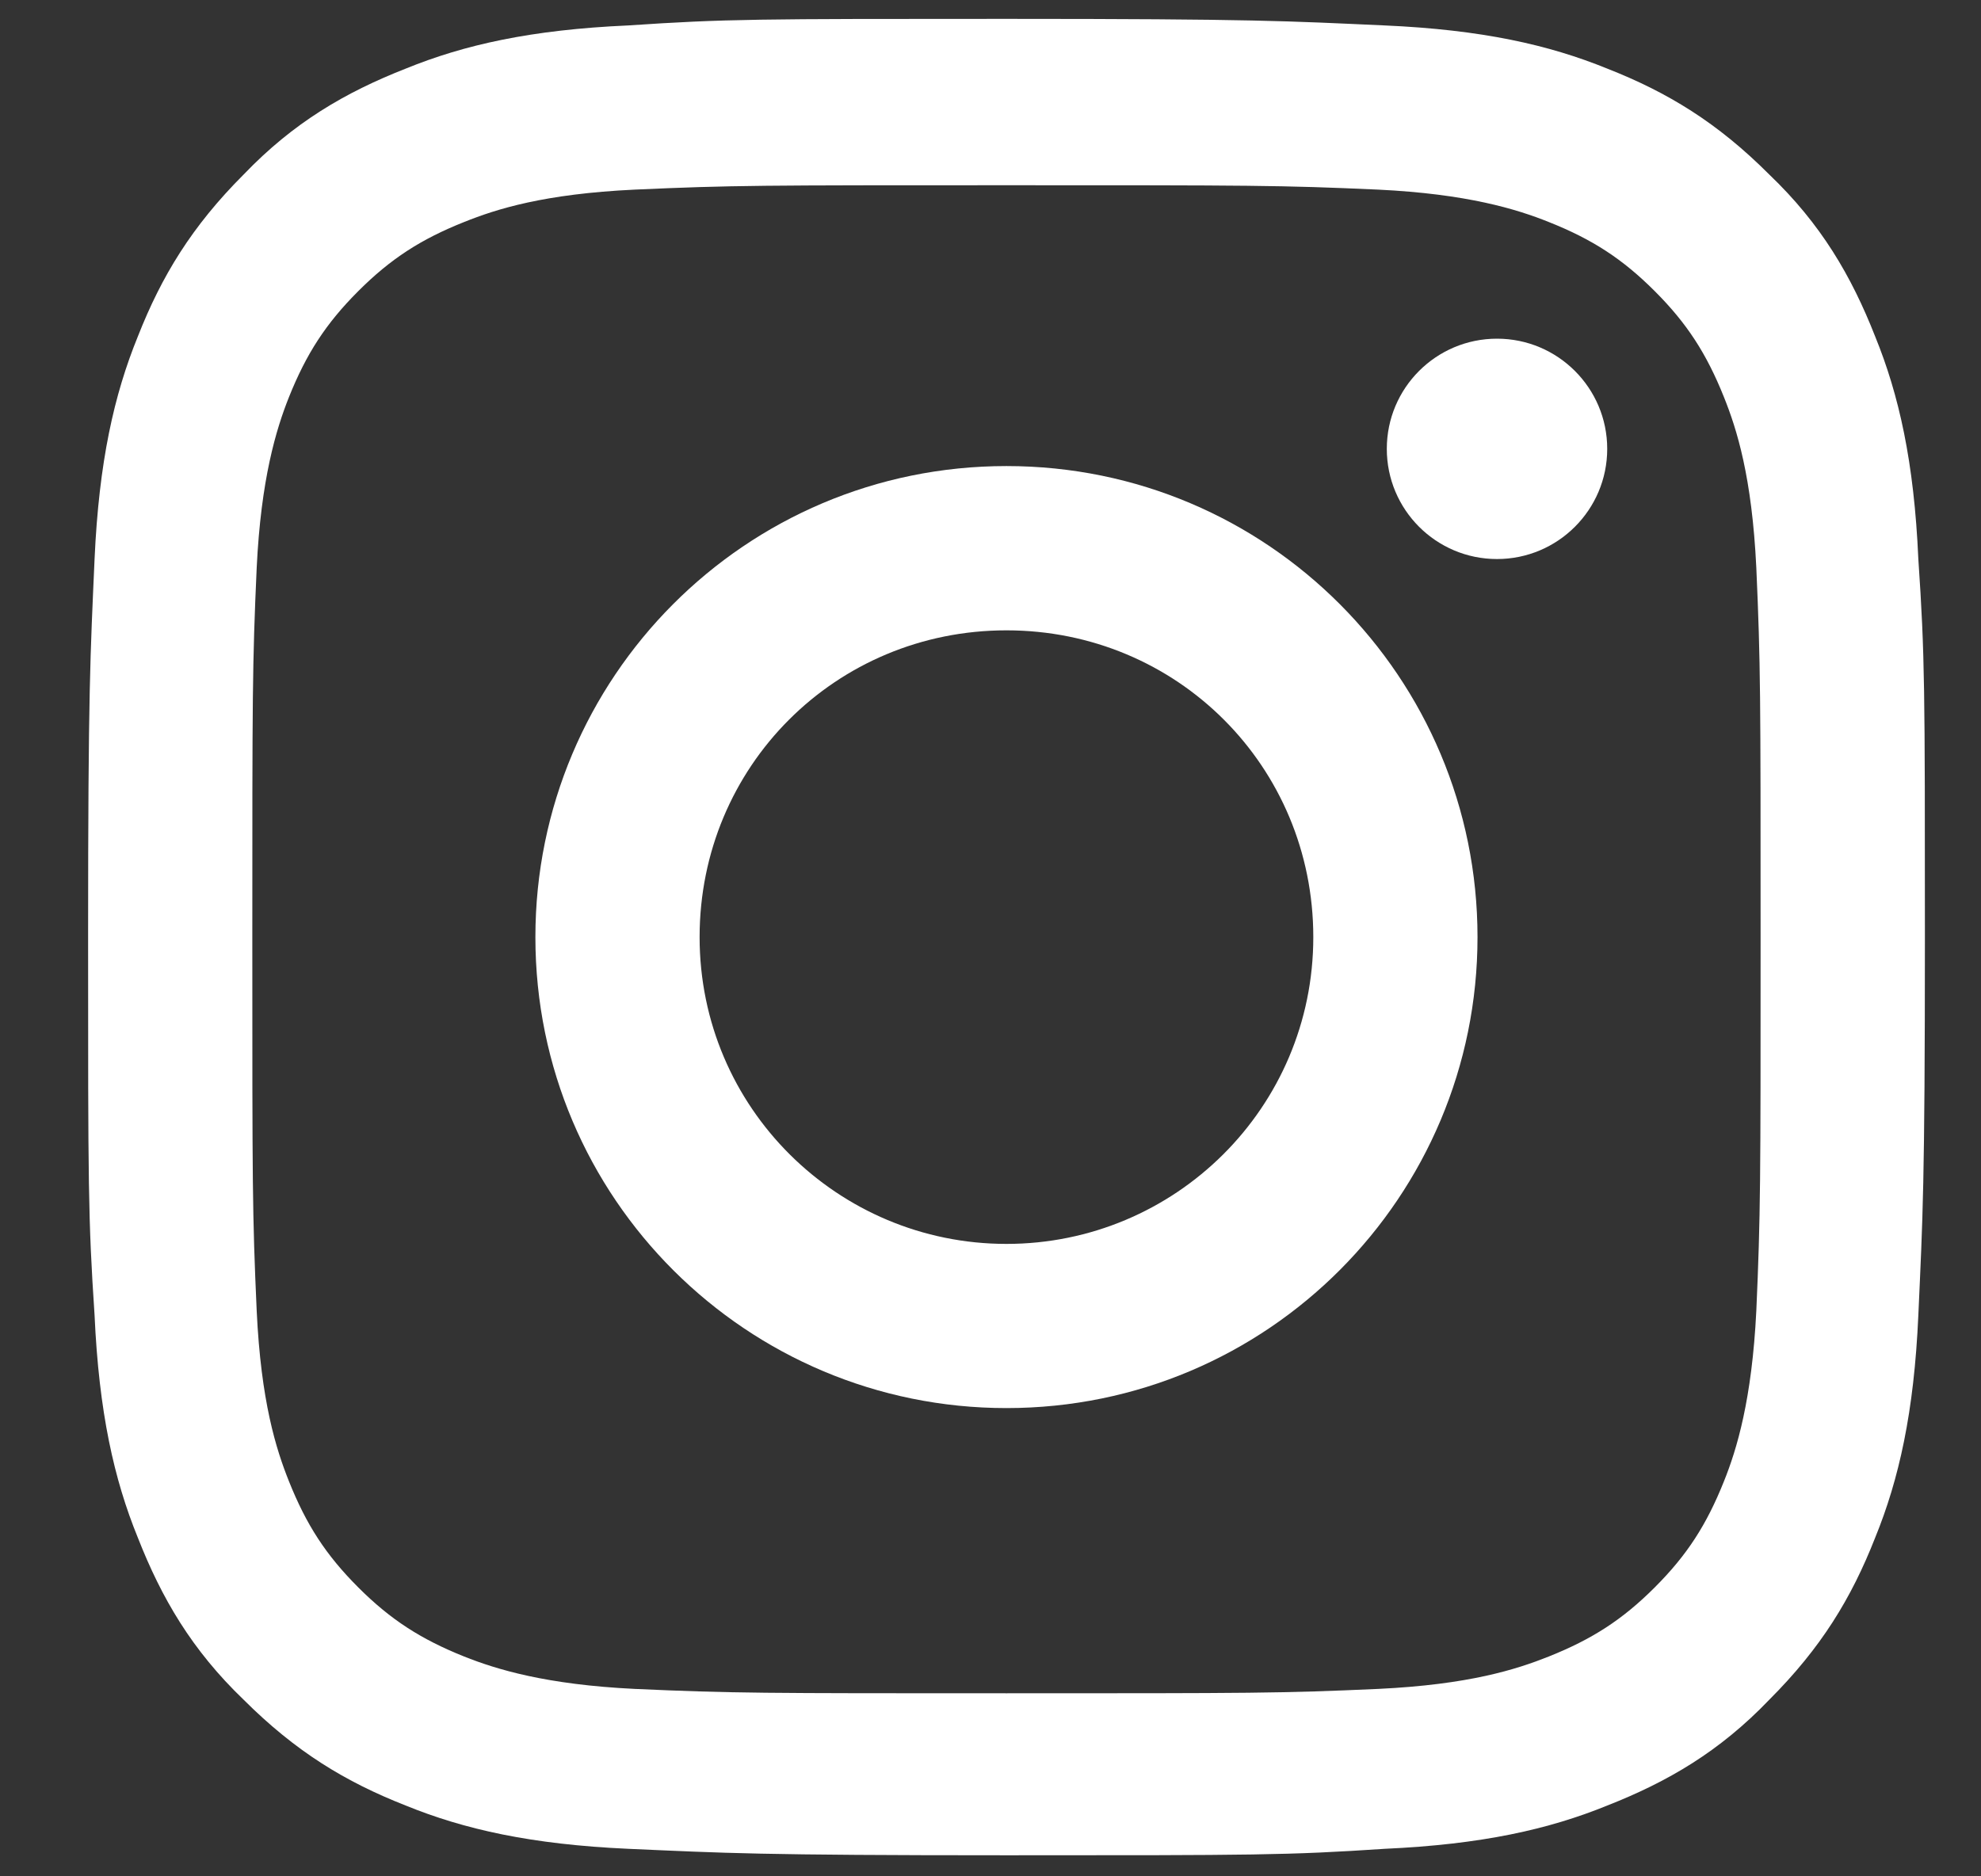 <svg
	width="19"
	height="18"
	viewBox="0 0 19 18" 
	fill="none" 
	xmlns="http://www.w3.org/2000/svg"
>
	<rect x="0" y="0" width="19" height="18" fill="#333333" stroke="none"/>
	<path
		d="M9.653 1.777C11.995 1.777 12.285 1.777 13.218 1.819C14.068 1.86 14.544 2.005 14.855 2.13C15.27 2.295 15.56 2.482 15.871 2.793C16.182 3.104 16.368 3.394 16.534 3.808C16.659 4.119 16.803 4.575 16.845 5.446C16.886 6.378 16.886 6.648 16.886 9.01C16.886 11.352 16.886 11.643 16.845 12.575C16.803 13.425 16.659 13.902 16.534 14.212C16.368 14.627 16.182 14.917 15.871 15.228C15.56 15.539 15.27 15.725 14.855 15.891C14.544 16.015 14.088 16.161 13.218 16.202C12.285 16.244 12.016 16.244 9.653 16.244C7.311 16.244 7.021 16.244 6.088 16.202C5.239 16.161 4.762 16.015 4.451 15.891C4.037 15.725 3.747 15.539 3.436 15.228C3.125 14.917 2.938 14.627 2.772 14.212C2.648 13.902 2.503 13.446 2.462 12.575C2.42 11.643 2.42 11.373 2.42 9.01C2.42 6.668 2.42 6.378 2.462 5.446C2.503 4.596 2.648 4.119 2.772 3.808C2.938 3.394 3.125 3.104 3.436 2.793C3.747 2.482 4.037 2.295 4.451 2.13C4.762 2.005 5.218 1.86 6.088 1.819C7.021 1.777 7.311 1.777 9.653 1.777ZM9.653 0.181C7.27 0.181 6.959 0.181 6.026 0.244C5.094 0.285 4.451 0.43 3.892 0.658C3.311 0.886 2.814 1.176 2.337 1.674C1.84 2.171 1.55 2.648 1.322 3.228C1.094 3.788 0.949 4.43 0.907 5.363C0.866 6.295 0.845 6.606 0.845 8.99C0.845 11.373 0.845 11.684 0.907 12.617C0.949 13.549 1.094 14.192 1.322 14.751C1.55 15.332 1.84 15.829 2.337 16.306C2.835 16.803 3.311 17.093 3.892 17.321C4.451 17.549 5.094 17.694 6.026 17.736C6.959 17.777 7.27 17.798 9.653 17.798C12.037 17.798 12.348 17.798 13.28 17.736C14.213 17.694 14.855 17.549 15.415 17.321C15.995 17.093 16.493 16.803 16.969 16.306C17.467 15.808 17.757 15.332 17.985 14.751C18.213 14.192 18.358 13.549 18.399 12.617C18.441 11.684 18.462 11.373 18.462 8.99C18.462 6.606 18.462 6.295 18.399 5.363C18.358 4.43 18.213 3.788 17.985 3.228C17.757 2.648 17.467 2.15 16.969 1.674C16.472 1.176 15.995 0.886 15.415 0.658C14.855 0.43 14.213 0.285 13.28 0.244C12.348 0.202 12.037 0.181 9.653 0.181Z"
		fill="white"
	/>
	<path
		d="M9.653 4.471C7.146 4.471 5.135 6.503 5.135 8.99C5.135 11.497 7.166 13.508 9.653 13.508C12.161 13.508 14.171 11.477 14.171 8.99C14.171 6.503 12.161 4.471 9.653 4.471ZM9.653 11.933C8.037 11.933 6.71 10.627 6.71 8.99C6.71 7.352 8.016 6.047 9.653 6.047C11.291 6.047 12.596 7.352 12.596 8.99C12.596 10.627 11.27 11.933 9.653 11.933Z"
		fill="white"
	/>
	<path
		d="M14.358 5.363C14.941 5.363 15.415 4.89 15.415 4.306C15.415 3.722 14.941 3.249 14.358 3.249C13.774 3.249 13.301 3.722 13.301 4.306C13.301 4.89 13.774 5.363 14.358 5.363Z"
		fill="white"
	/>
</svg>
